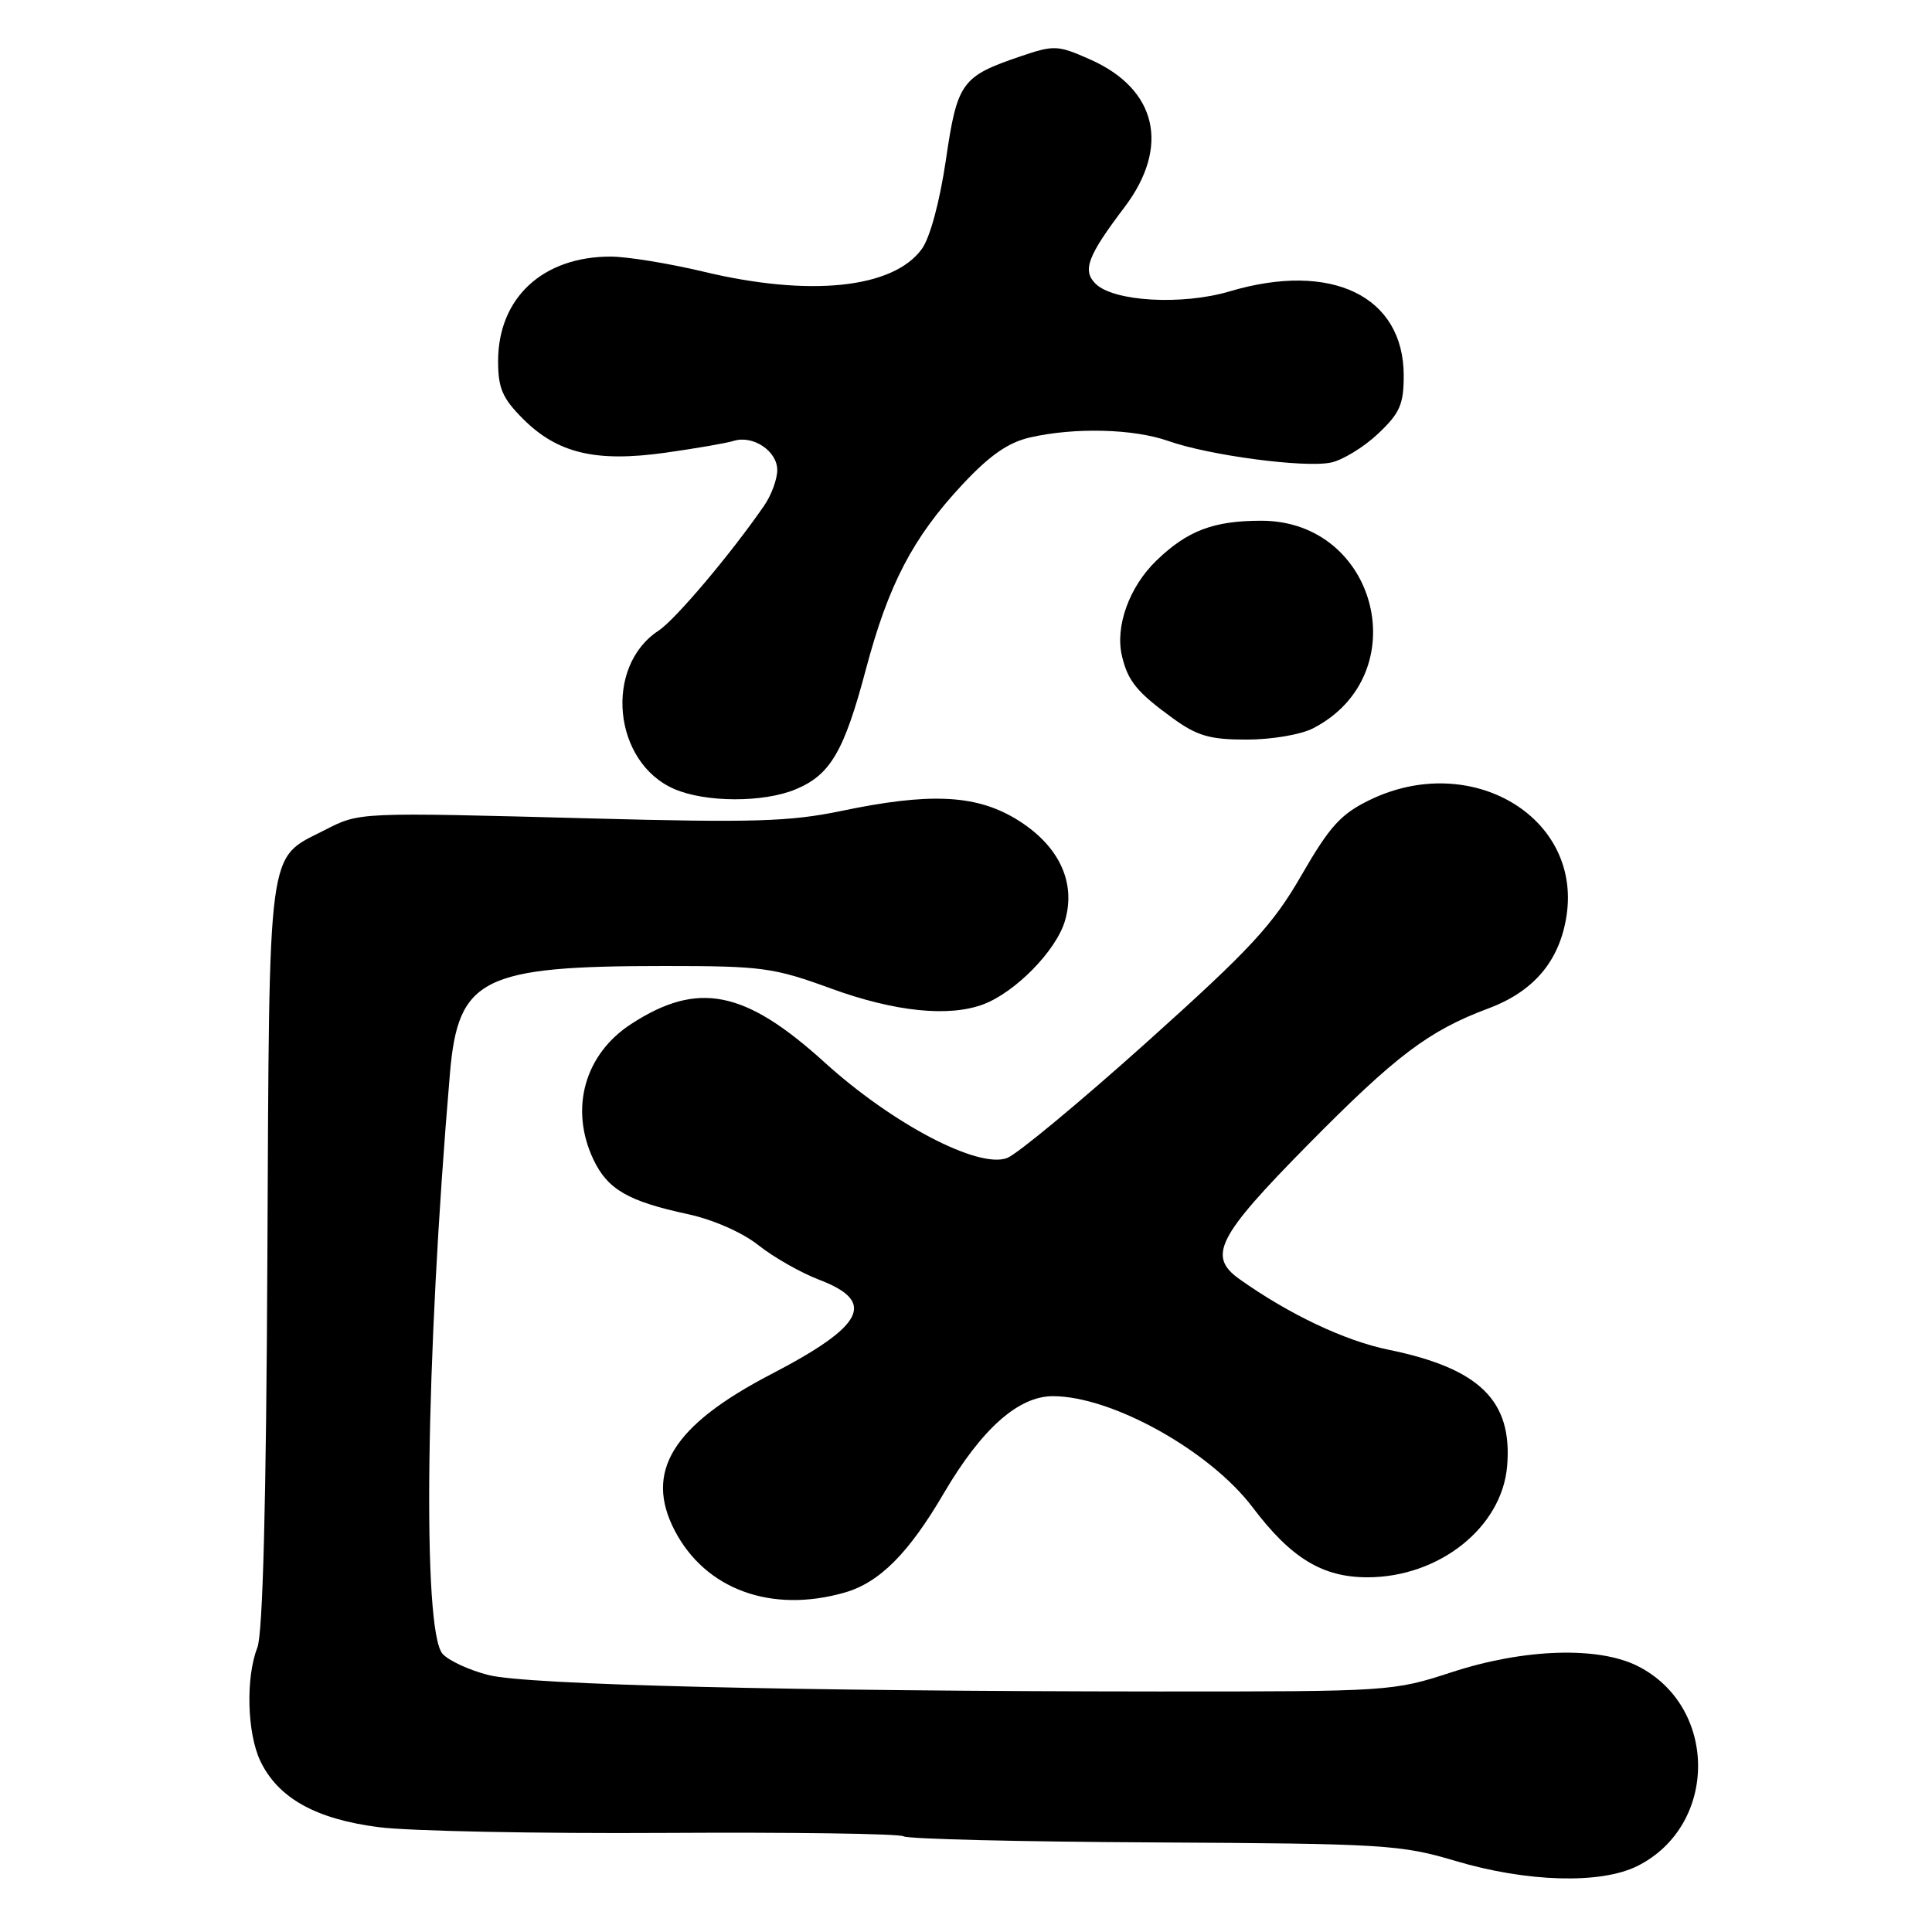 <?xml version="1.0" encoding="UTF-8" standalone="no"?>
<!DOCTYPE svg PUBLIC "-//W3C//DTD SVG 1.1//EN" "http://www.w3.org/Graphics/SVG/1.1/DTD/svg11.dtd" >
<svg xmlns="http://www.w3.org/2000/svg" xmlns:xlink="http://www.w3.org/1999/xlink" version="1.1" viewBox="0 0 256 256">
 <g >
 <path fill="currentColor"
d=" M 216.98 247.25 C 227.68 241.87 227.68 226.13 216.98 220.75 C 211.75 218.13 201.93 218.45 192.38 221.57 C 184.61 224.11 184.11 224.14 153.51 224.13 C 104.94 224.10 69.88 223.25 64.76 221.96 C 62.21 221.32 59.46 220.05 58.65 219.15 C 55.93 216.12 56.38 180.17 59.62 142.23 C 60.70 129.60 63.88 128.00 88.02 128.00 C 101.00 128.00 102.50 128.20 110.16 131.00 C 118.56 134.06 125.76 134.80 130.32 133.07 C 134.57 131.45 139.93 125.98 141.10 122.05 C 142.67 116.81 140.21 111.80 134.39 108.38 C 129.11 105.29 123.03 105.04 111.50 107.45 C 104.69 108.87 99.80 109.02 78.50 108.45 C 47.19 107.62 47.70 107.60 42.97 110.02 C 35.35 113.90 35.70 111.29 35.43 166.32 C 35.28 199.09 34.83 216.44 34.10 218.32 C 32.54 222.31 32.74 229.65 34.50 233.35 C 36.84 238.25 41.84 241.04 50.19 242.11 C 54.21 242.63 71.27 242.97 88.09 242.87 C 104.92 242.77 119.15 242.97 119.72 243.32 C 120.28 243.68 135.25 244.04 152.97 244.13 C 183.35 244.29 185.64 244.43 192.85 246.58 C 202.33 249.41 212.14 249.68 216.98 247.25 Z  M 111.93 211.02 C 116.53 209.70 120.40 205.83 125.05 197.88 C 130.07 189.33 134.93 185.00 139.52 185.00 C 147.33 185.00 160.31 192.23 165.98 199.73 C 171.06 206.46 175.23 209.00 181.19 209.00 C 190.69 209.00 199.00 202.40 199.70 194.30 C 200.45 185.61 196.08 181.32 183.96 178.84 C 178.20 177.66 170.81 174.16 164.25 169.50 C 159.97 166.46 161.28 163.88 173.25 151.74 C 184.97 139.86 189.30 136.58 197.22 133.62 C 203.26 131.37 206.68 127.29 207.58 121.30 C 209.55 108.18 194.84 99.54 181.52 105.99 C 177.68 107.85 176.21 109.46 172.47 115.94 C 168.65 122.58 165.74 125.72 151.96 138.09 C 143.13 146.01 134.80 152.92 133.45 153.44 C 129.65 154.90 118.28 148.95 109.26 140.77 C 98.70 131.19 92.49 129.95 83.67 135.66 C 77.46 139.67 75.44 146.90 78.63 153.64 C 80.52 157.62 83.24 159.18 91.18 160.89 C 94.51 161.61 98.37 163.31 100.50 165.00 C 102.50 166.59 106.12 168.65 108.56 169.58 C 116.17 172.48 114.55 175.66 102.16 182.10 C 89.12 188.88 85.35 195.00 89.40 202.80 C 93.47 210.62 102.21 213.81 111.93 211.02 Z  M 105.45 104.58 C 110.03 102.67 111.85 99.56 114.73 88.71 C 117.71 77.47 120.95 71.25 127.50 64.23 C 131.15 60.32 133.58 58.63 136.50 57.96 C 142.43 56.61 150.21 56.81 154.83 58.44 C 160.21 60.34 172.76 62.01 176.32 61.30 C 177.86 60.99 180.68 59.28 182.57 57.50 C 185.49 54.75 186.00 53.59 186.00 49.77 C 186.00 39.23 176.43 34.60 162.93 38.61 C 156.64 40.48 147.53 39.96 145.16 37.59 C 143.39 35.82 144.11 33.92 149.00 27.46 C 155.08 19.42 153.30 11.79 144.43 7.87 C 140.15 5.97 139.67 5.95 135.21 7.47 C 127.40 10.12 126.84 10.90 125.33 21.23 C 124.51 26.77 123.23 31.51 122.14 33.00 C 118.32 38.23 107.28 39.37 93.19 35.99 C 88.61 34.90 83.09 34.00 80.90 34.00 C 71.91 34.00 66.01 39.48 66.00 47.85 C 66.00 51.44 66.58 52.78 69.31 55.51 C 73.87 60.07 78.96 61.28 88.15 59.99 C 92.19 59.42 96.27 58.72 97.21 58.42 C 99.78 57.62 103.00 59.77 102.99 62.29 C 102.99 63.50 102.20 65.64 101.24 67.02 C 96.82 73.43 89.48 82.11 87.27 83.56 C 80.00 88.32 81.24 101.02 89.33 104.54 C 93.47 106.35 101.19 106.37 105.45 104.58 Z  M 174.00 96.50 C 187.68 89.43 182.58 69.00 167.13 69.00 C 160.80 69.00 157.34 70.31 153.24 74.27 C 149.63 77.75 147.73 83.01 148.67 86.94 C 149.46 90.26 150.65 91.72 155.40 95.17 C 158.64 97.52 160.31 98.00 165.20 98.00 C 168.49 98.00 172.38 97.34 174.00 96.50 Z "/>
</g>
</svg>